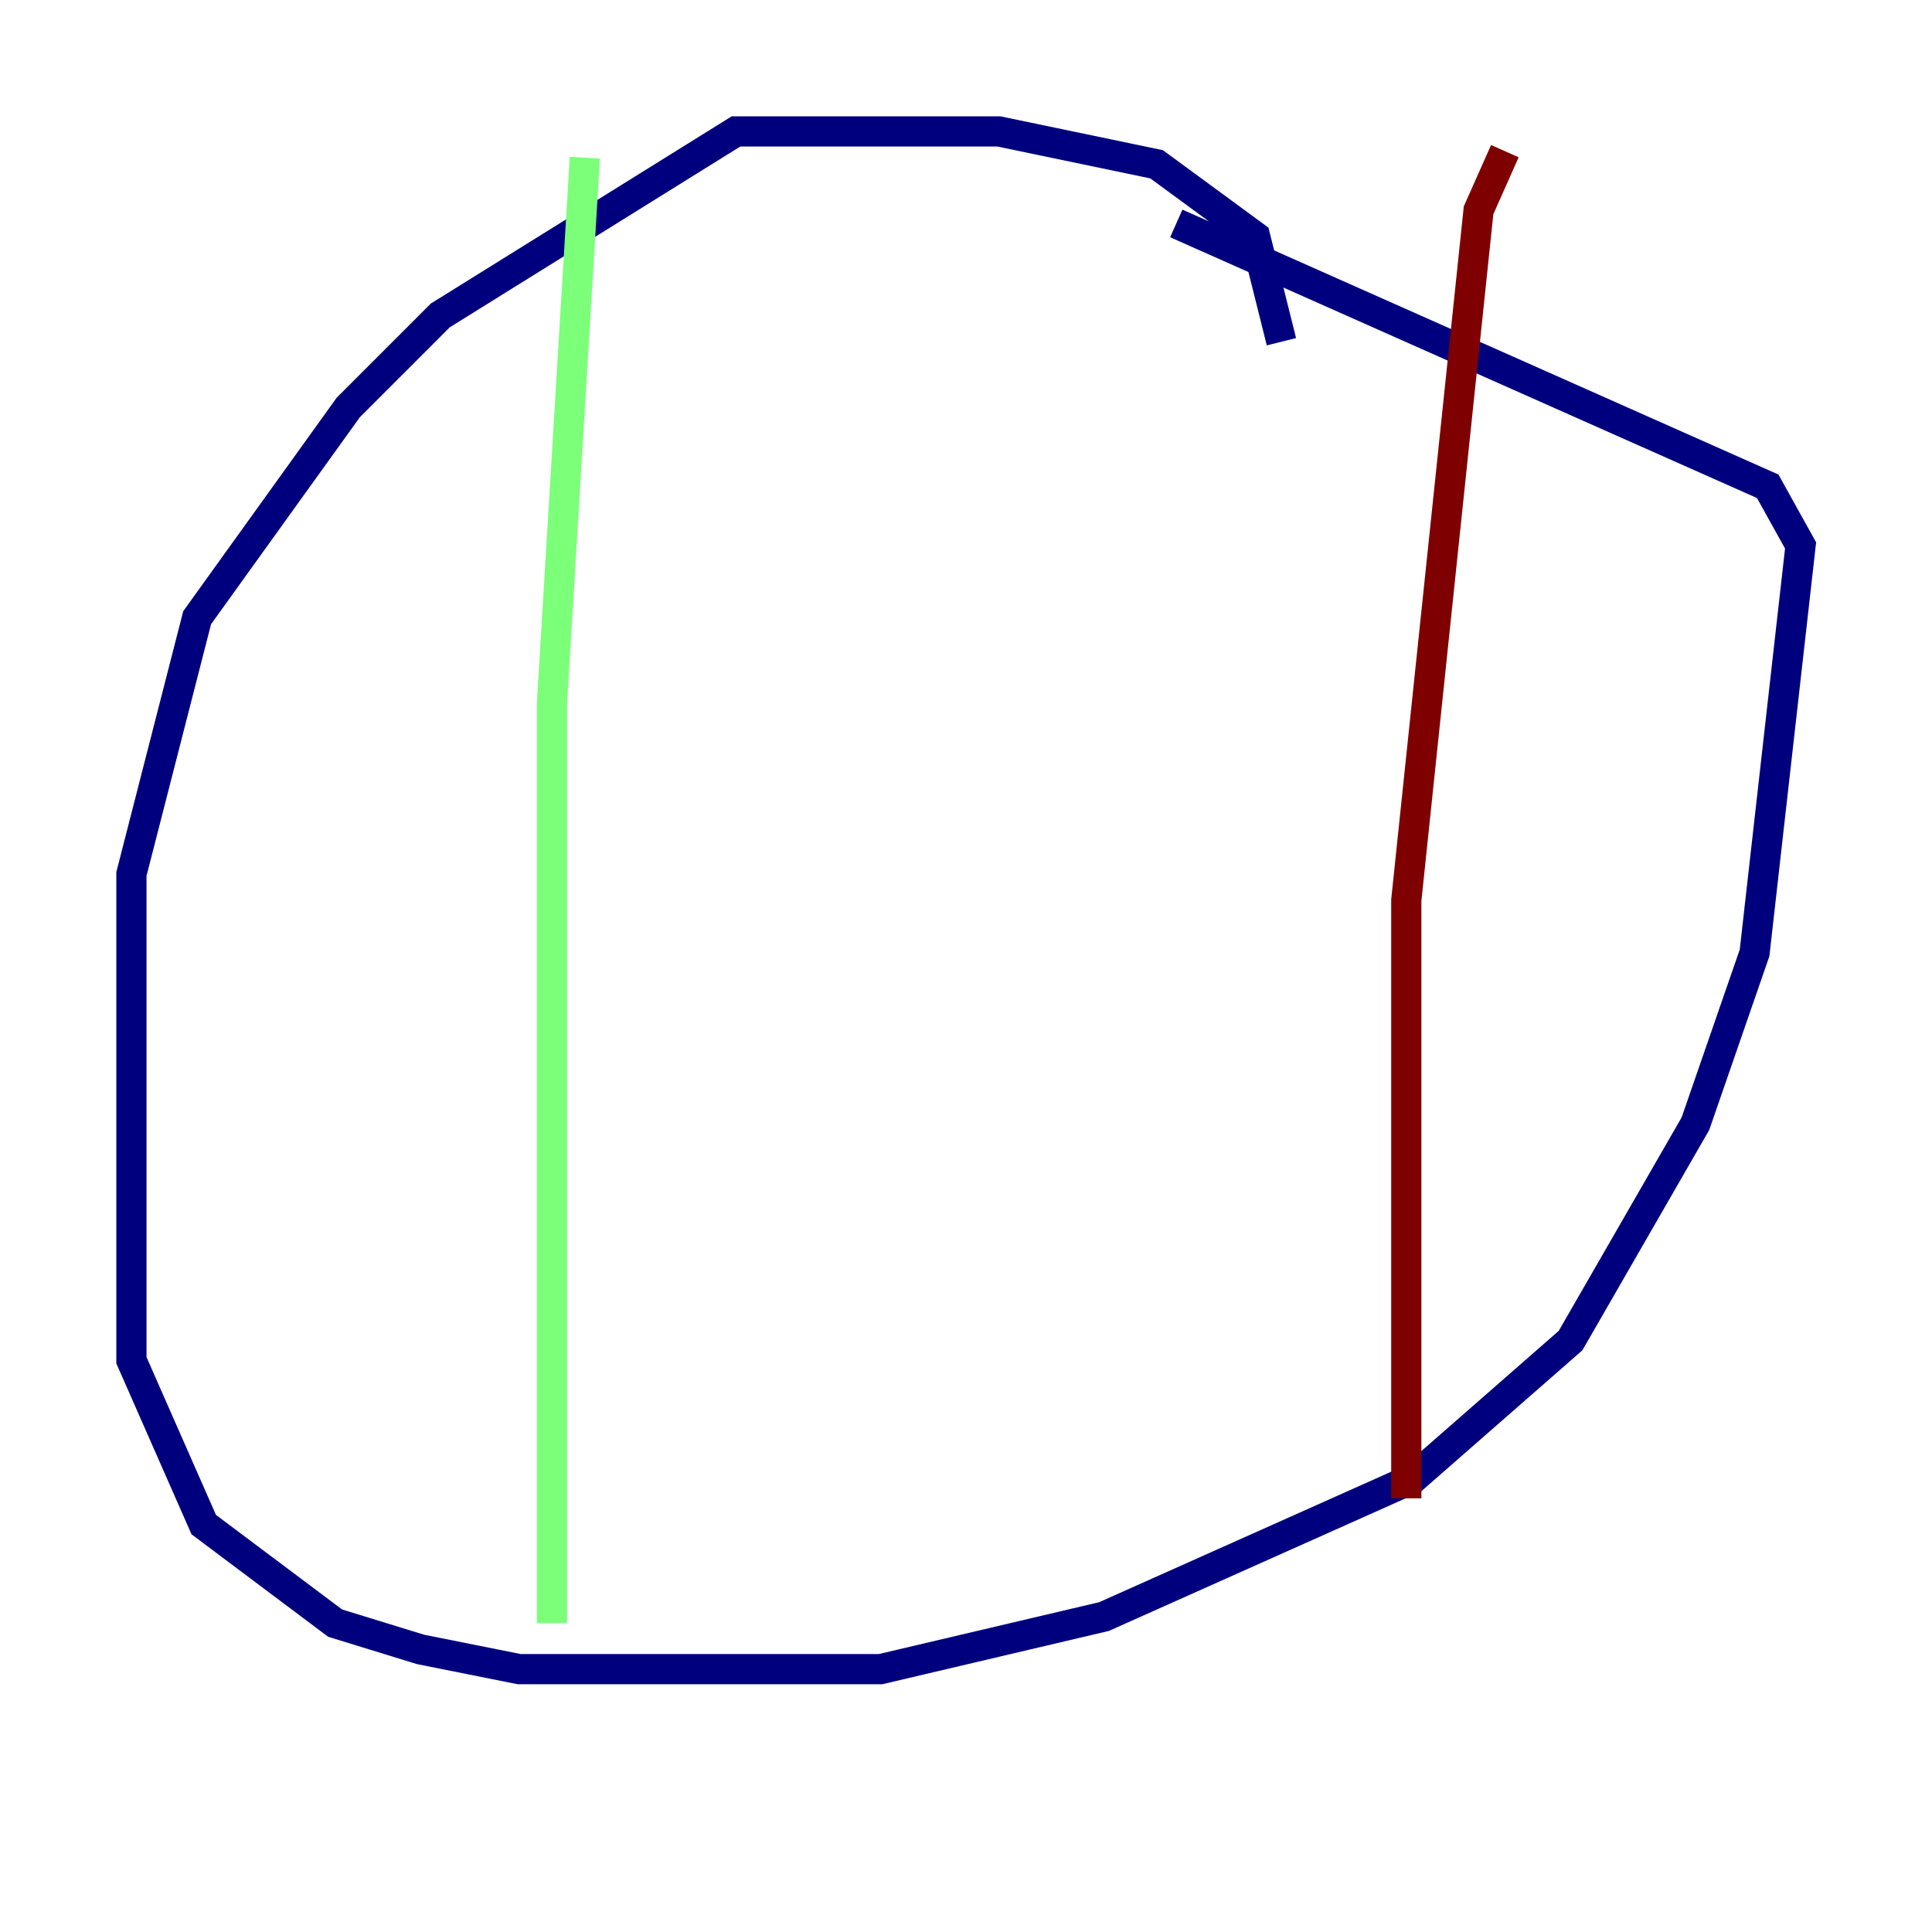<?xml version="1.0" encoding="utf-8" ?>
<svg baseProfile="tiny" height="128" version="1.2" viewBox="0,0,128,128" width="128" xmlns="http://www.w3.org/2000/svg" xmlns:ev="http://www.w3.org/2001/xml-events" xmlns:xlink="http://www.w3.org/1999/xlink"><defs /><polyline fill="none" points="84.898,22.64 83.156,15.674 76.626,10.884 66.177,8.707 48.762,8.707 29.17,20.898 23.075,26.993 13.061,40.925 8.707,57.905 8.707,90.122 13.497,101.007 22.204,107.537 27.864,109.279 34.395,110.585 58.34,110.585 73.143,107.102 93.605,97.959 104.054,88.816 112.326,74.449 116.245,63.129 119.293,36.136 117.116,32.218 77.932,14.803" stroke="#00007f" stroke-width="2" /><polyline fill="none" points="38.748,10.449 36.571,46.585 36.571,107.537" stroke="#7cff79" stroke-width="2" /><polyline fill="none" points="99.701,10.014 97.959,13.932 93.17,59.646 93.17,99.265" stroke="#7f0000" stroke-width="2" /></svg>